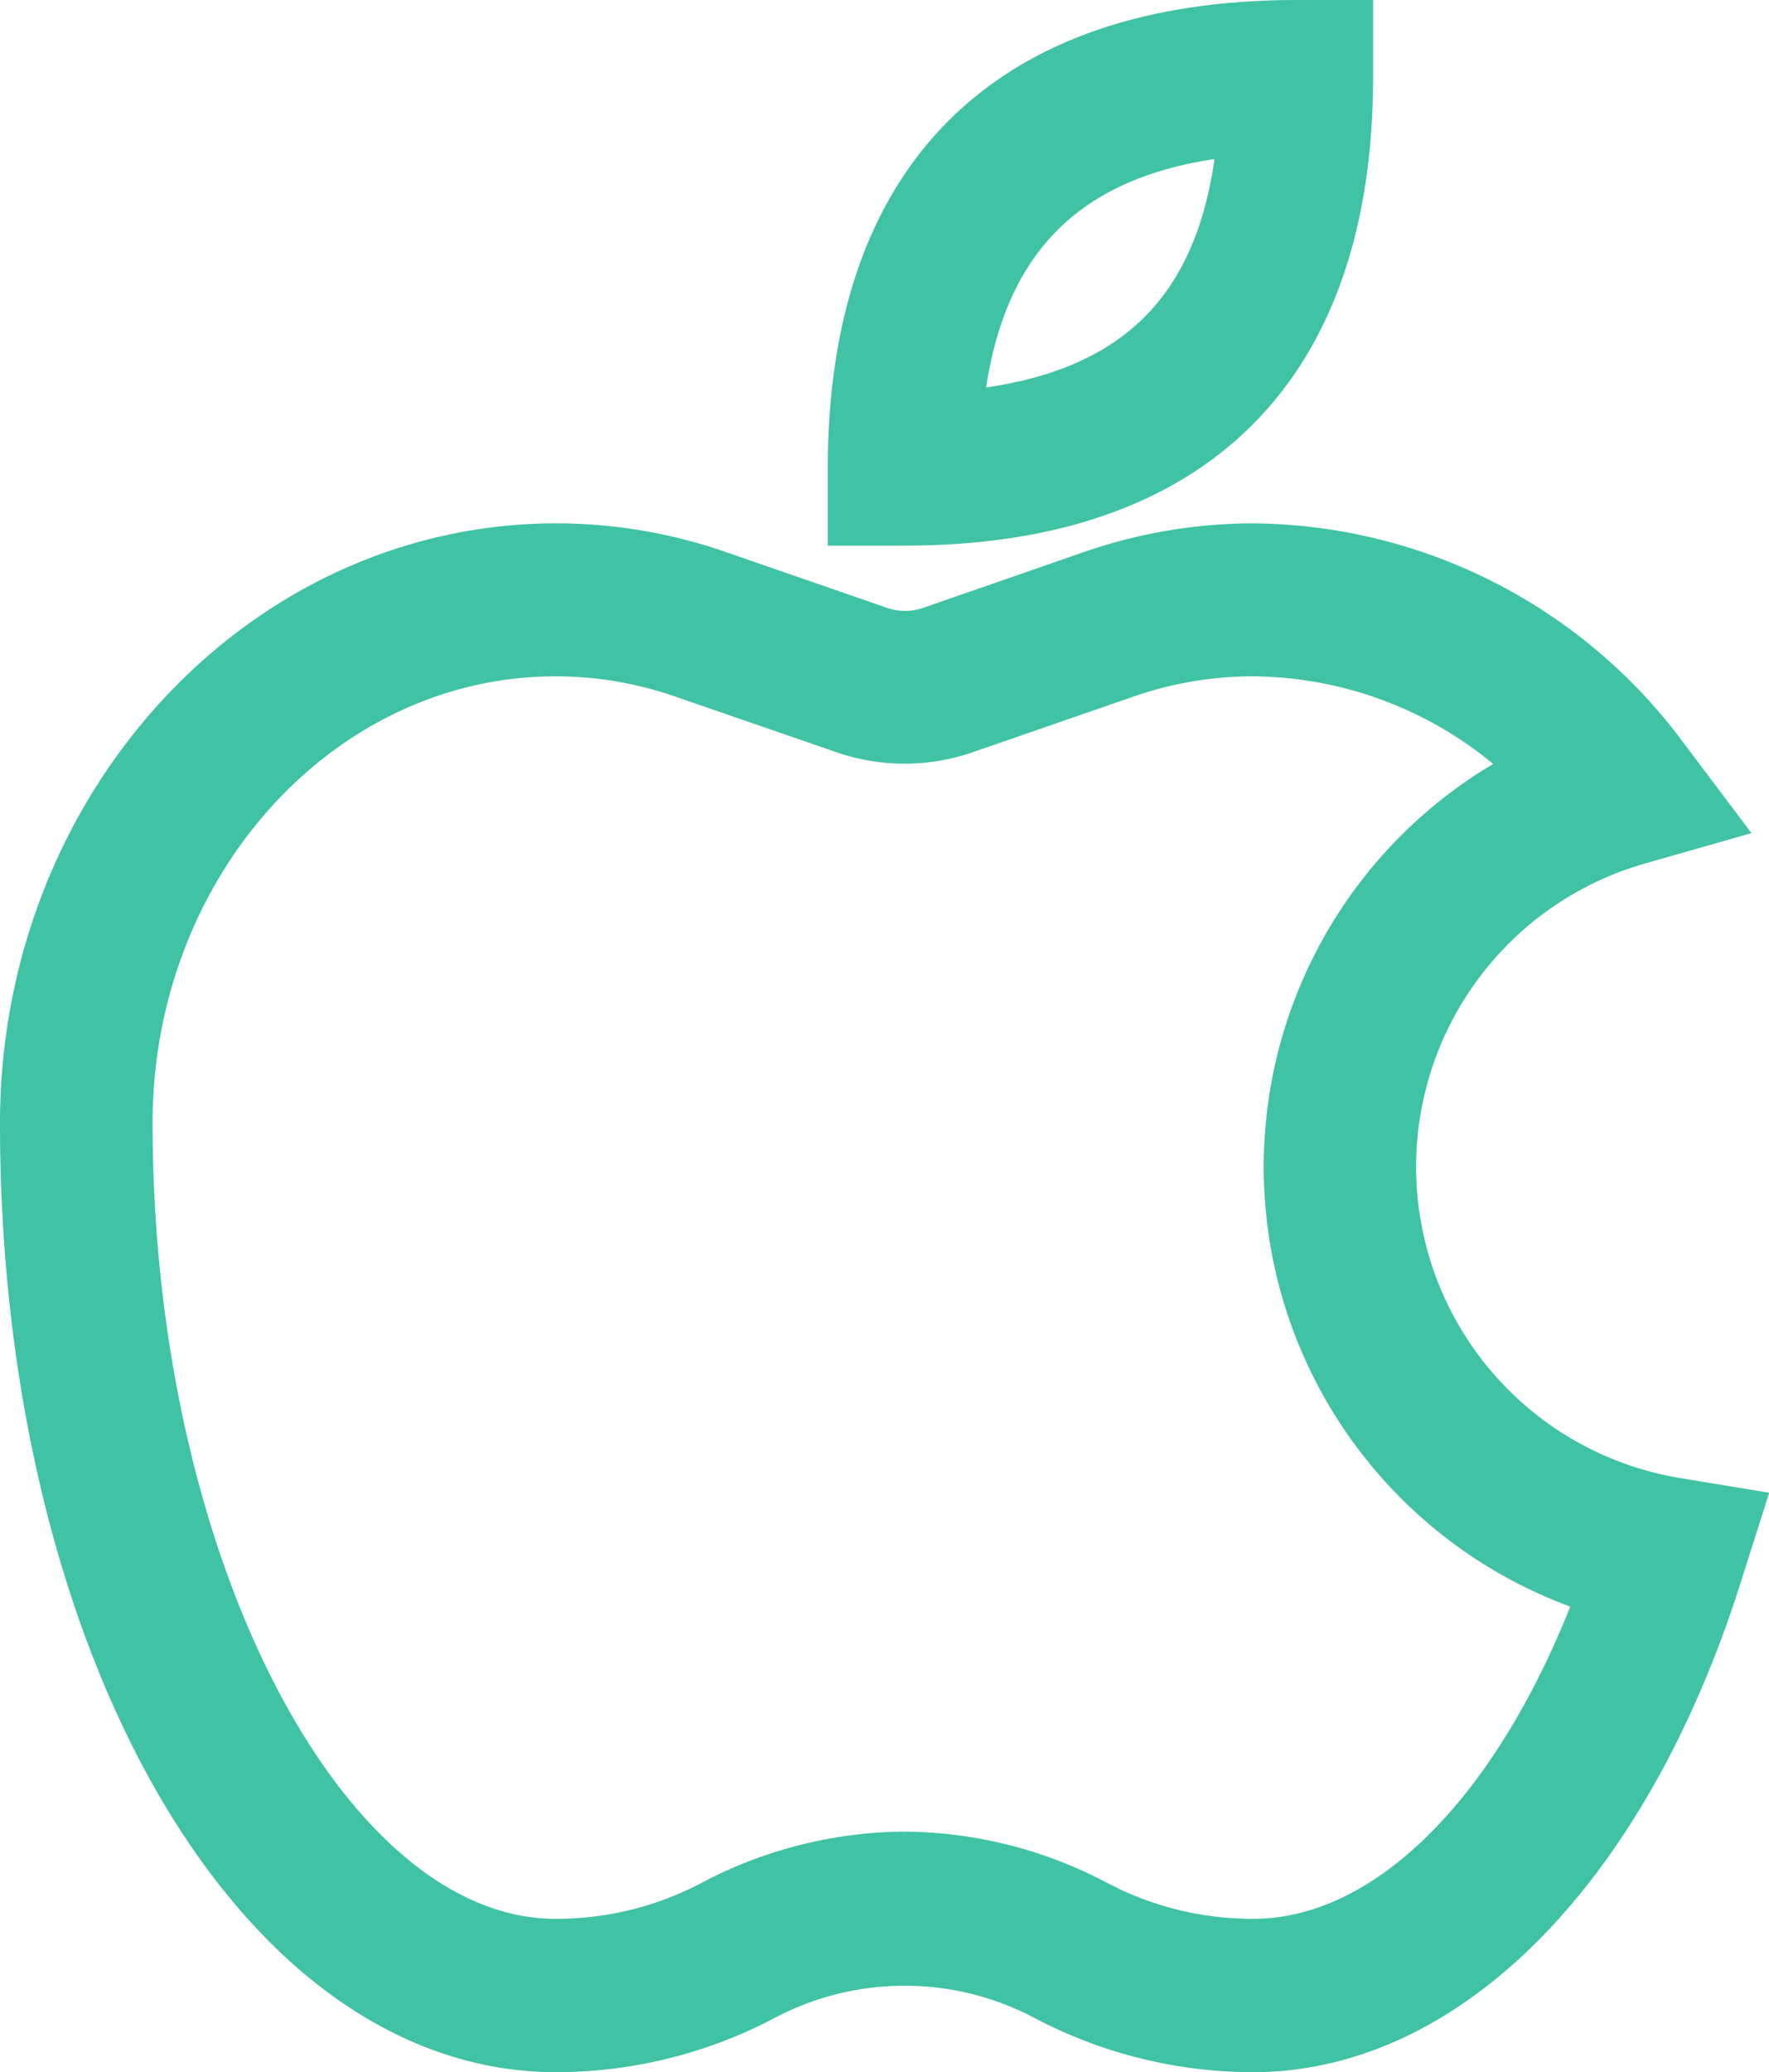 <svg xmlns="http://www.w3.org/2000/svg" width="53.704" height="62.88" viewBox="0 0 53.704 62.88">
  <g id="ios" transform="translate(0.668 1)">
    <path id="Path_31904" data-name="Path 31904" d="M204.191,14.558h-1.324V13.235C202.867,4.582,207.45,0,216.1,0h1.323V1.324c0,8.652-4.583,13.234-13.234,13.234ZM214.728,2.7c-5.757.4-8.768,3.408-9.182,9.182C211.4,11.481,214.348,8.536,214.728,2.7Zm0,0" transform="translate(-177.406)" fill="#40c2a4" stroke="#40c2a4" stroke-width="2"/>
    <path id="Path_31905" data-name="Path 31905" d="M37.373,173a13.235,13.235,0,0,1-6.121-1.505,9.445,9.445,0,0,0-8.917,0A13.238,13.238,0,0,1,16.214,173C7.314,173,.332,160.789.332,145.205c0-9.48,7.13-17.205,15.882-17.205a14.69,14.69,0,0,1,4.814.811l4.914,1.7a2.66,2.66,0,0,0,1.737,0l4.9-1.7a14.722,14.722,0,0,1,4.8-.811,15.419,15.419,0,0,1,12.292,6.3l1.158,1.538-1.853.529a10.571,10.571,0,0,0,1.257,20.6l1.506.248-.463,1.456C48.523,167.505,43.179,173,37.373,173ZM26.785,167.7a12.351,12.351,0,0,1,5.69,1.439,10.438,10.438,0,0,0,4.9,1.207c4.334,0,8.454-4.219,10.935-11.1a13.217,13.217,0,0,1-1.936-24.716,12.576,12.576,0,0,0-9-3.888,12.056,12.056,0,0,0-3.937.662l-4.913,1.7a5.322,5.322,0,0,1-3.458,0l-4.93-1.7a12.043,12.043,0,0,0-3.937-.662c-7.3,0-13.234,6.535-13.234,14.558,0,13.632,6.054,25.146,13.234,25.146a10.425,10.425,0,0,0,4.9-1.207,12.352,12.352,0,0,1,5.691-1.439Zm0,0" transform="translate(0 -112.118)" fill="#40c2a4" stroke="#40c2a4" stroke-width="2"/>
  </g>
</svg>
